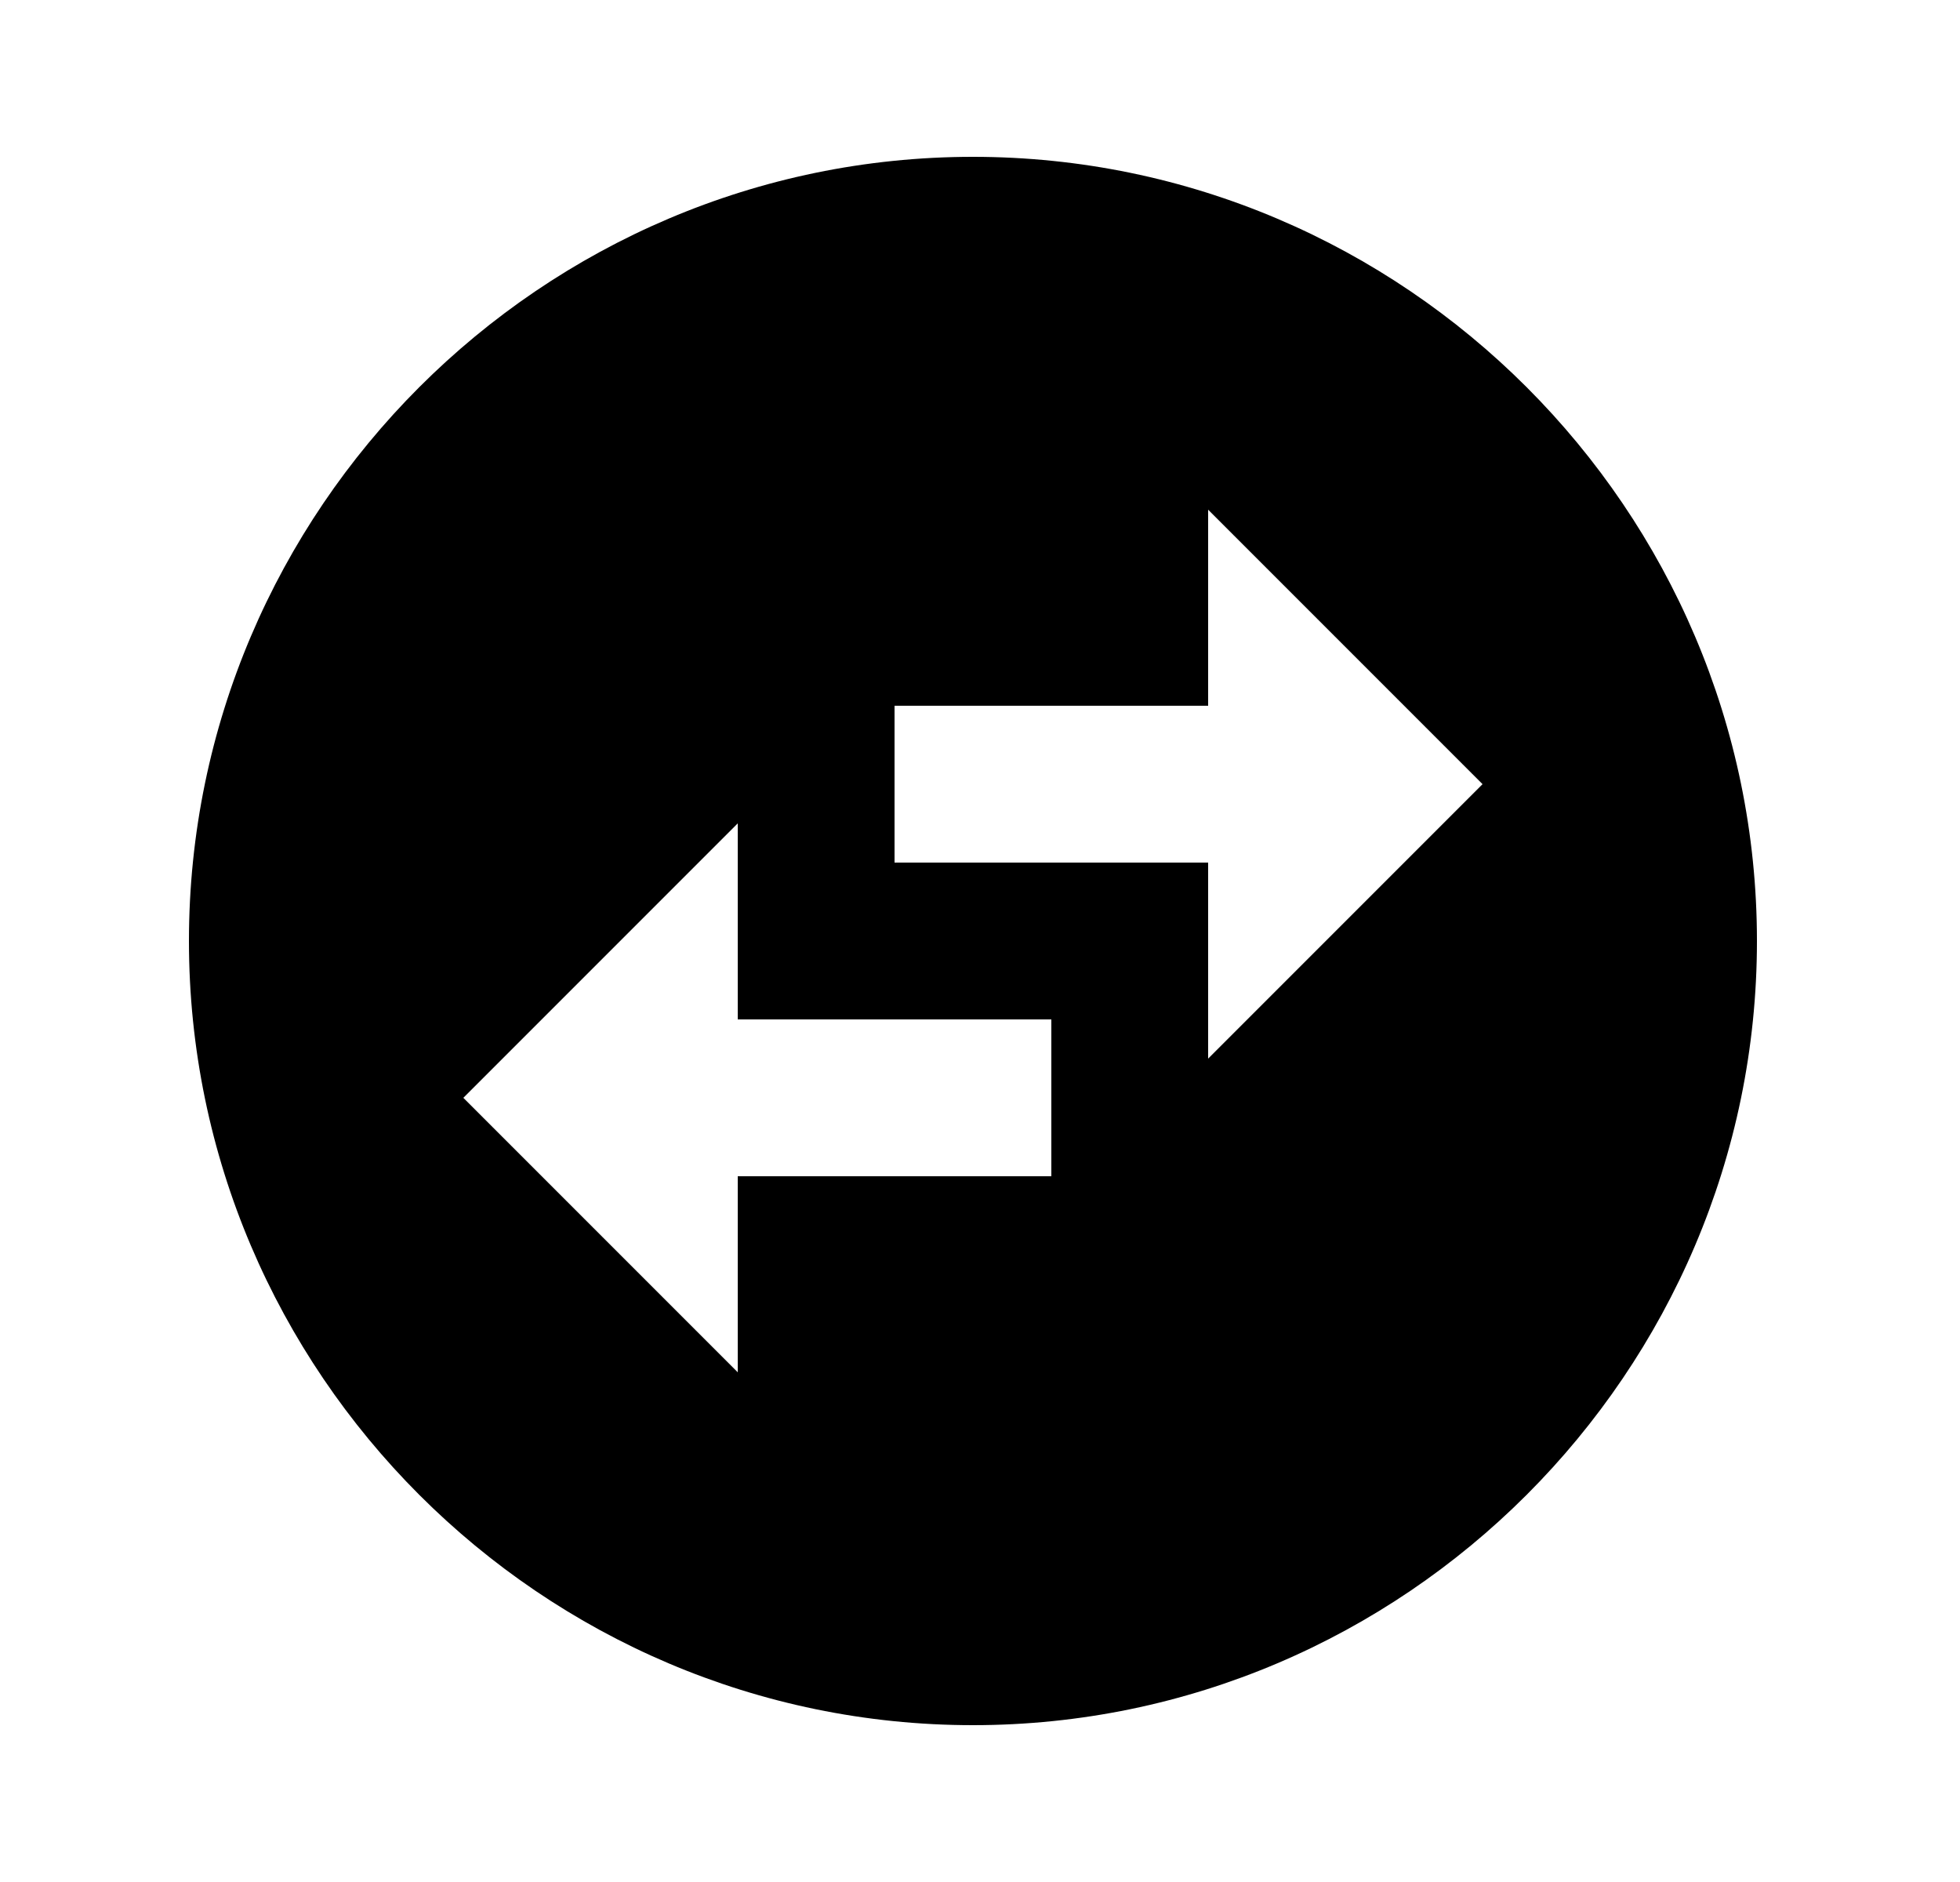 <svg width="25" height="24" viewBox="0 0 25 24" fill="none" xmlns="http://www.w3.org/2000/svg">
<g id="385">
<path id="Vector" d="M22.41 12C22.41 6.5 17.91 2 12.41 2C6.91 2 2.41 6.5 2.41 12C2.41 17.5 6.91 22 12.41 22C17.91 22 22.41 17.5 22.41 12ZM15.41 6.5L18.91 10L15.41 13.5V11H11.41V9H15.41V6.5ZM9.41 17.5L5.91 14L9.41 10.5V13H13.41V15H9.41V17.5Z" fill="black"/>
</g>
</svg>
